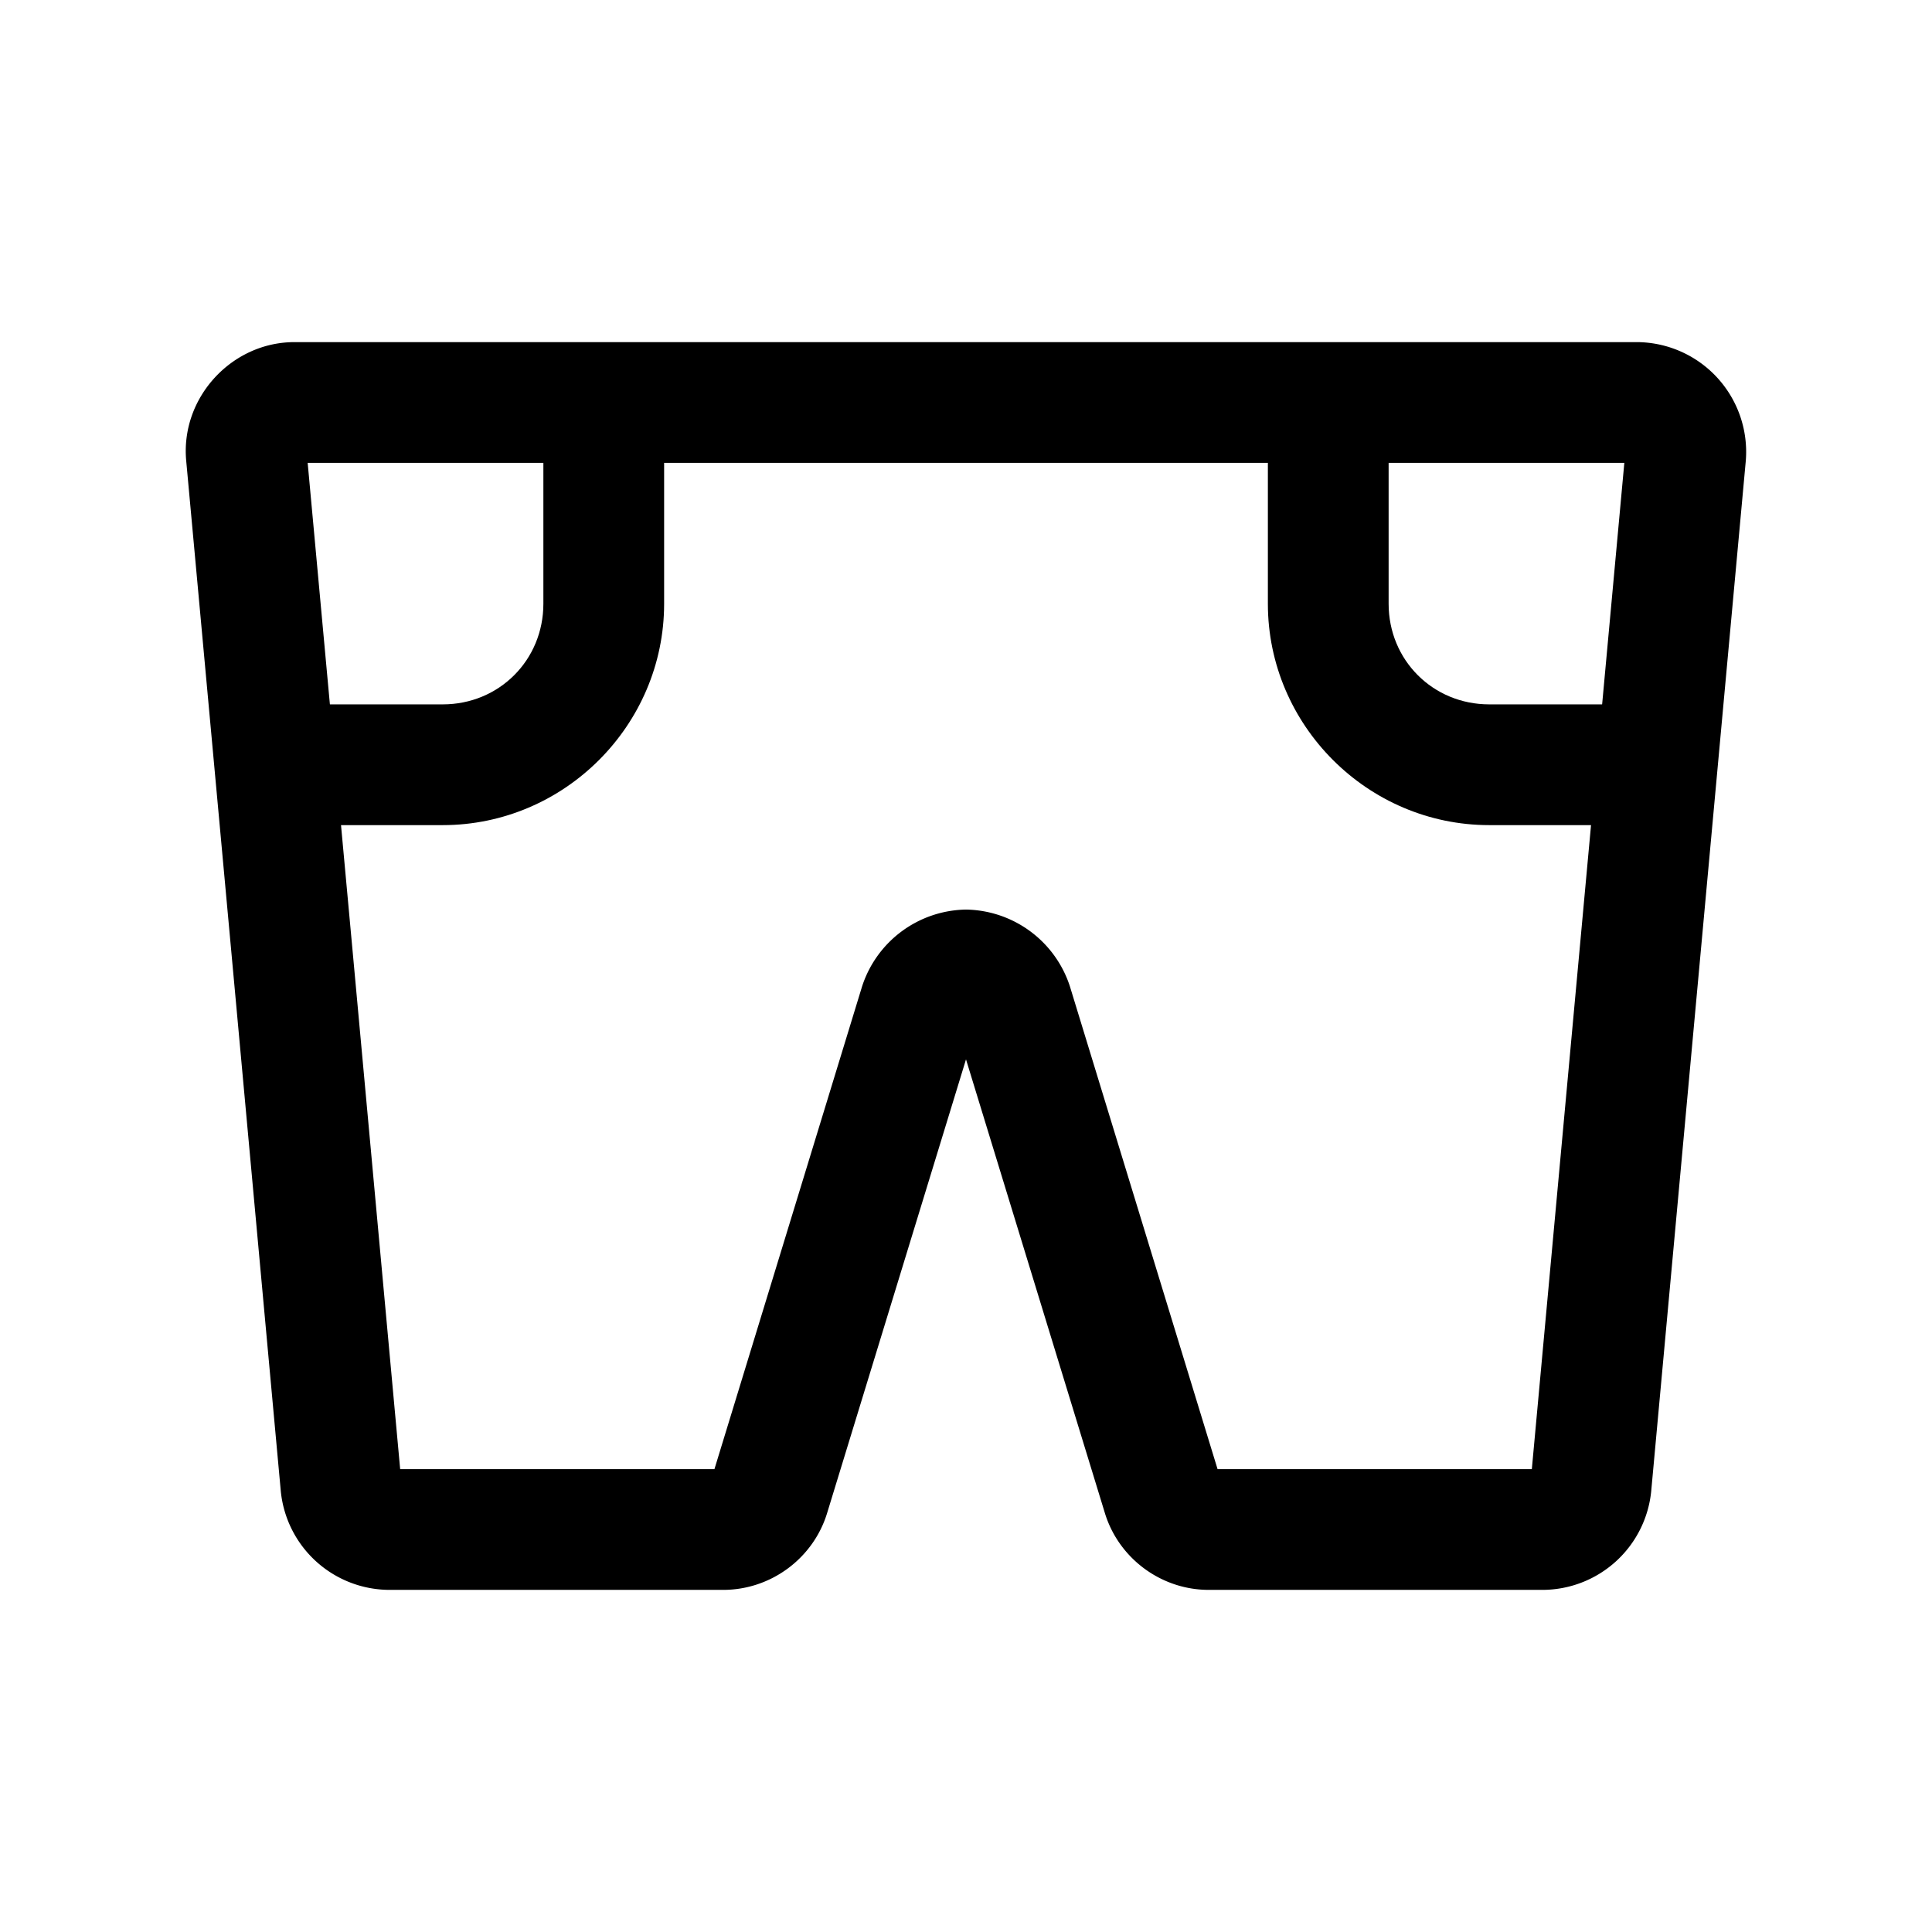 <svg xmlns="http://www.w3.org/2000/svg" width="24" height="24" fill="none" stroke-width="1.5" viewBox="0 0 24 24">
    <path d="M3.658 4.25c-.782 0-1.417.693-1.345 1.473l.583 6.345.592 6.455a1.36 1.36 0 0 0 1.346 1.227h4.15c.59 0 1.119-.39 1.291-.955L12 13.16l1.725 5.635c.172.564.7.955 1.29.955h4.151a1.36 1.36 0 0 0 1.346-1.227l1.175-12.8a1.364 1.364 0 0 0-1.345-1.473Zm.164 1.5h16.356l-1.149 12.5h-3.904l-1.834-5.996A1.38 1.38 0 0 0 12 11.299a1.38 1.38 0 0 0-1.291.955L8.875 18.25H4.971l-.58-6.318Z" style="color:#000;fill:currentColor;-inkscape-stroke:none"/>
    <path d="M6.75 5v2.5c0 .7-.55 1.25-1.25 1.25H4v1.5h1.5c1.51 0 2.75-1.24 2.75-2.75V5ZM15.75 5v2.5c0 1.51 1.24 2.75 2.75 2.75h2v-1.5h-2c-.7 0-1.25-.55-1.25-1.25V5Z" style="color:#000;fill:currentColor;-inkscape-stroke:none"/>
</svg>
